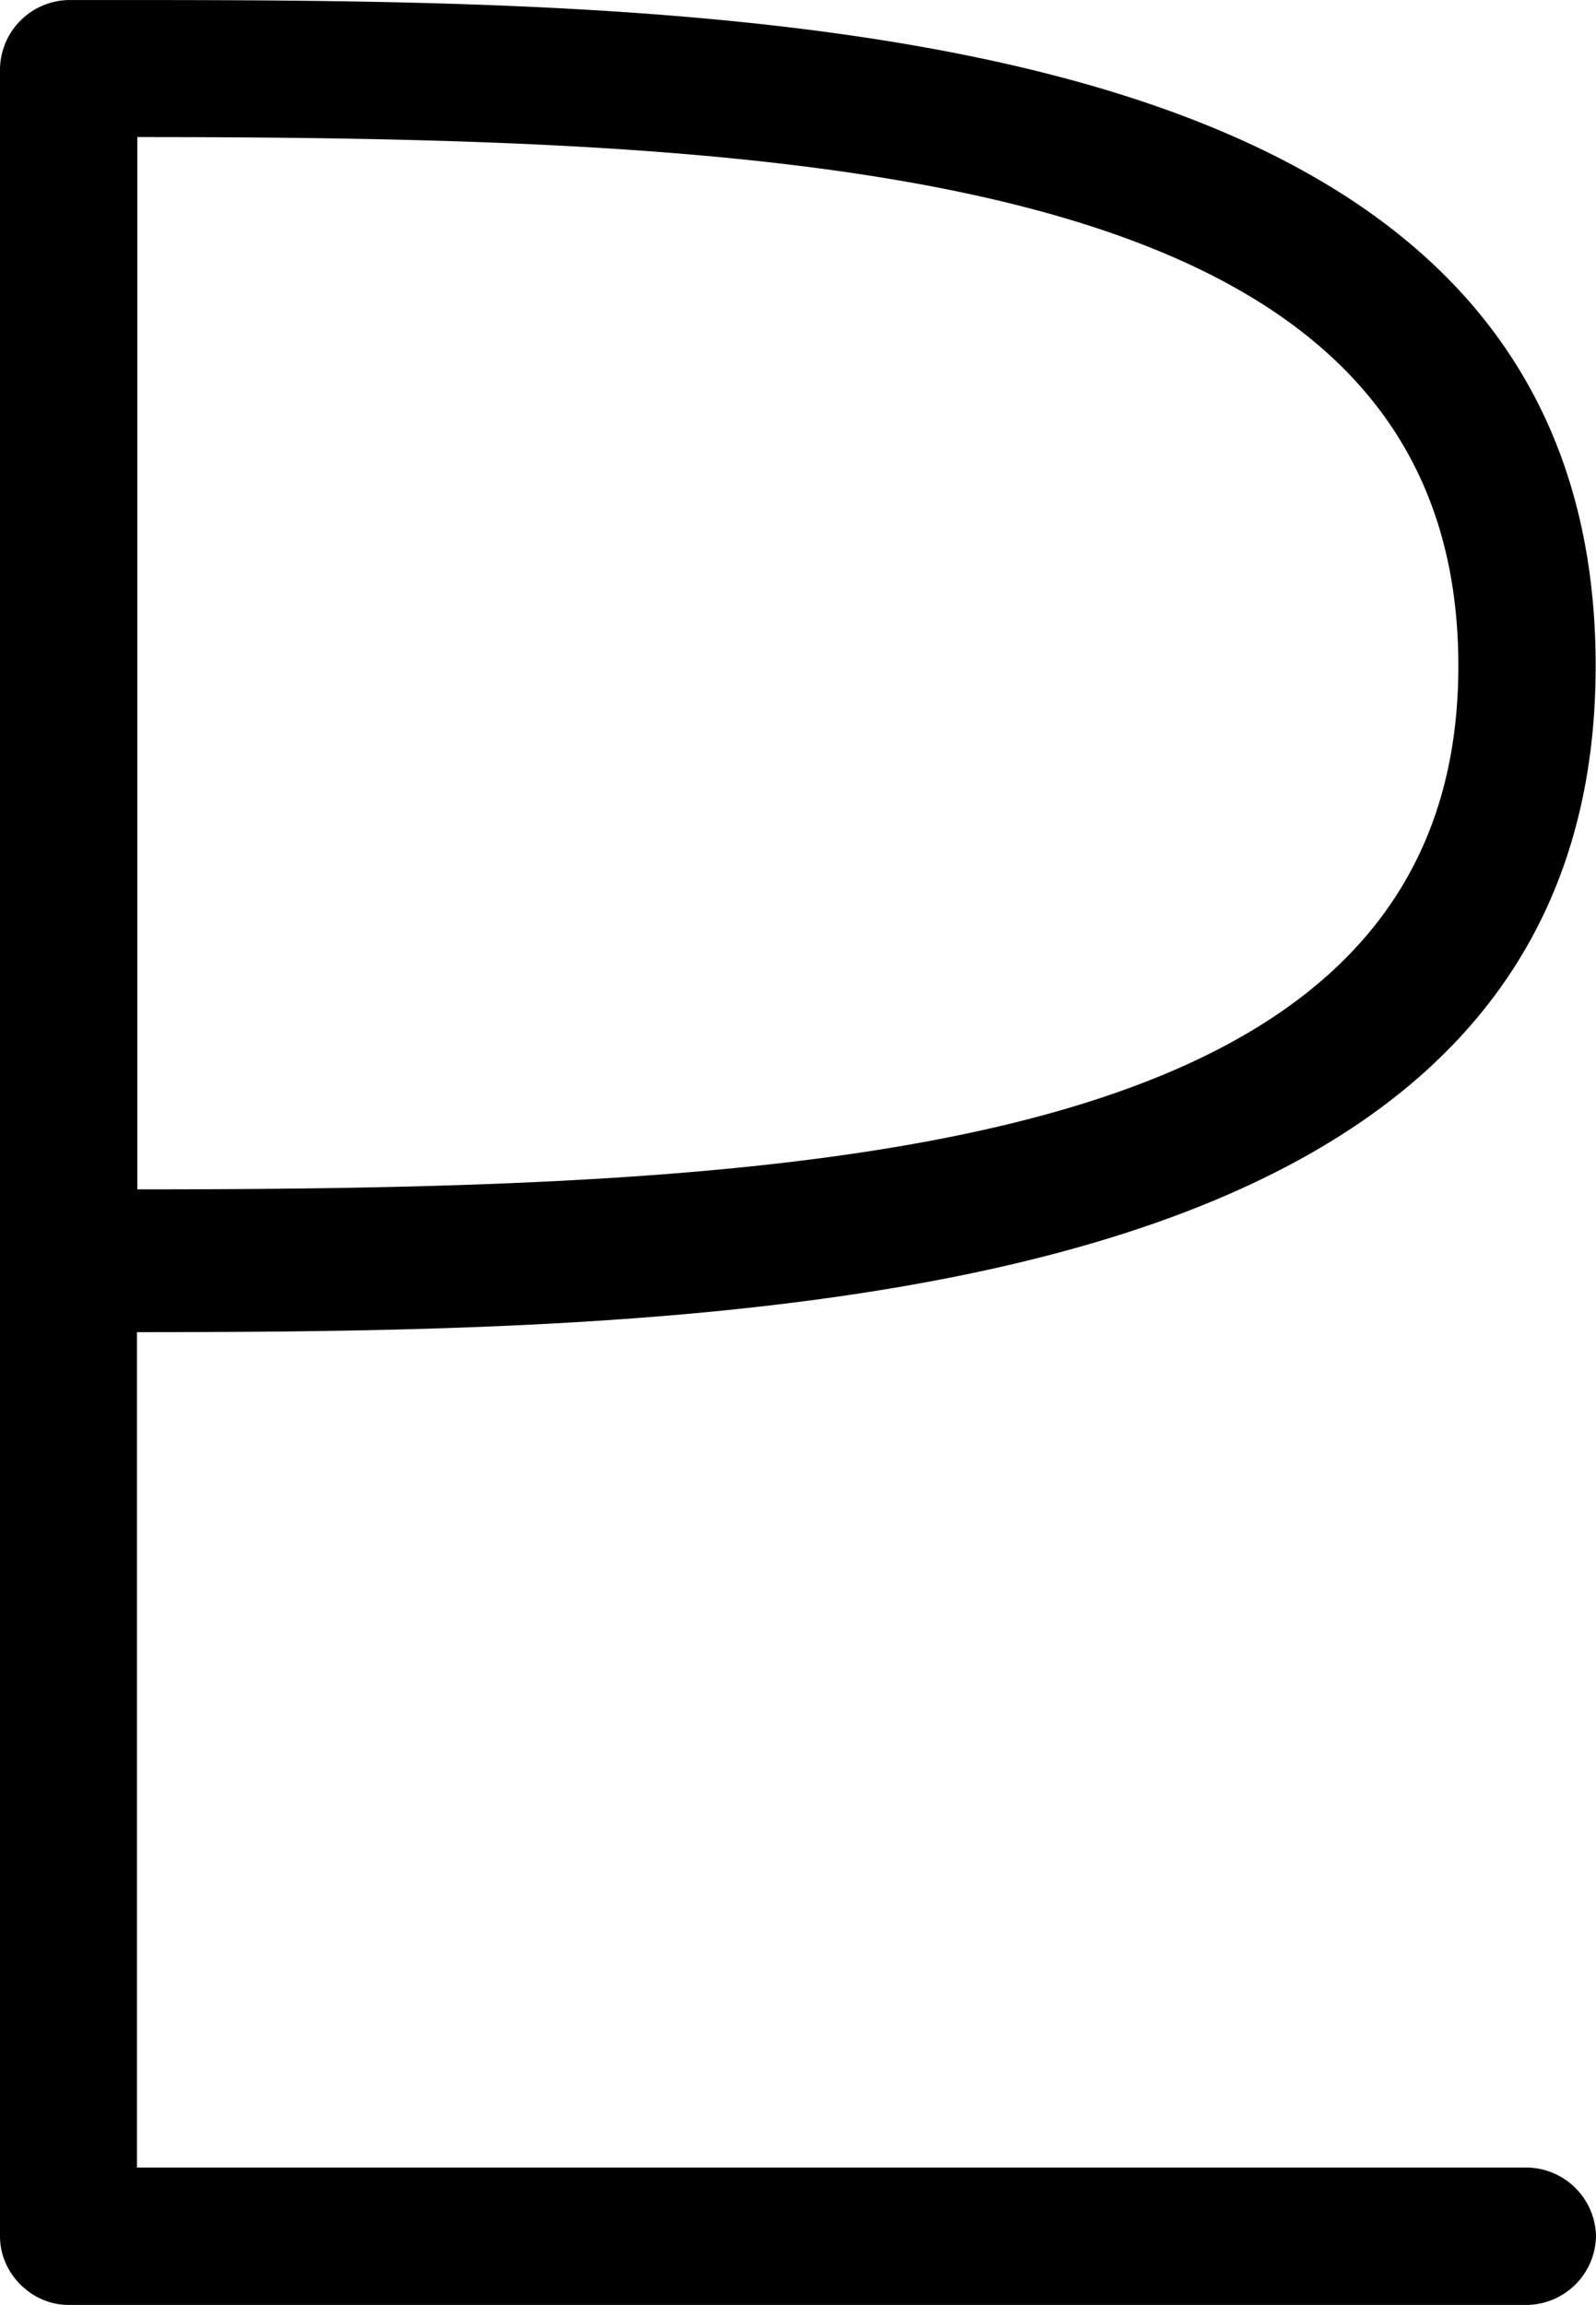 <svg xmlns="http://www.w3.org/2000/svg" xmlns:xlink="http://www.w3.org/1999/xlink" width="6.292" height="9.083" viewBox="0 0 4.719 6.812"><svg overflow="visible" x="148.712" y="134.765" transform="translate(-149.259 -127.953)"><path style="stroke:none" d="M5.063-.406H.952v-2.469c1.844 0 4.313-.063 4.313-1.969 0-1.937-2.485-1.968-4.344-1.968H.75a.207.207 0 0 0-.203.203v6.406C.547-.093.64 0 .75 0h4.313a.207.207 0 0 0 .203-.203.207.207 0 0 0-.204-.203zm-.204-4.438c0 1.438-1.828 1.547-3.906 1.547v-3.11c2.078 0 3.906.11 3.906 1.563zm0 0"/></svg></svg>